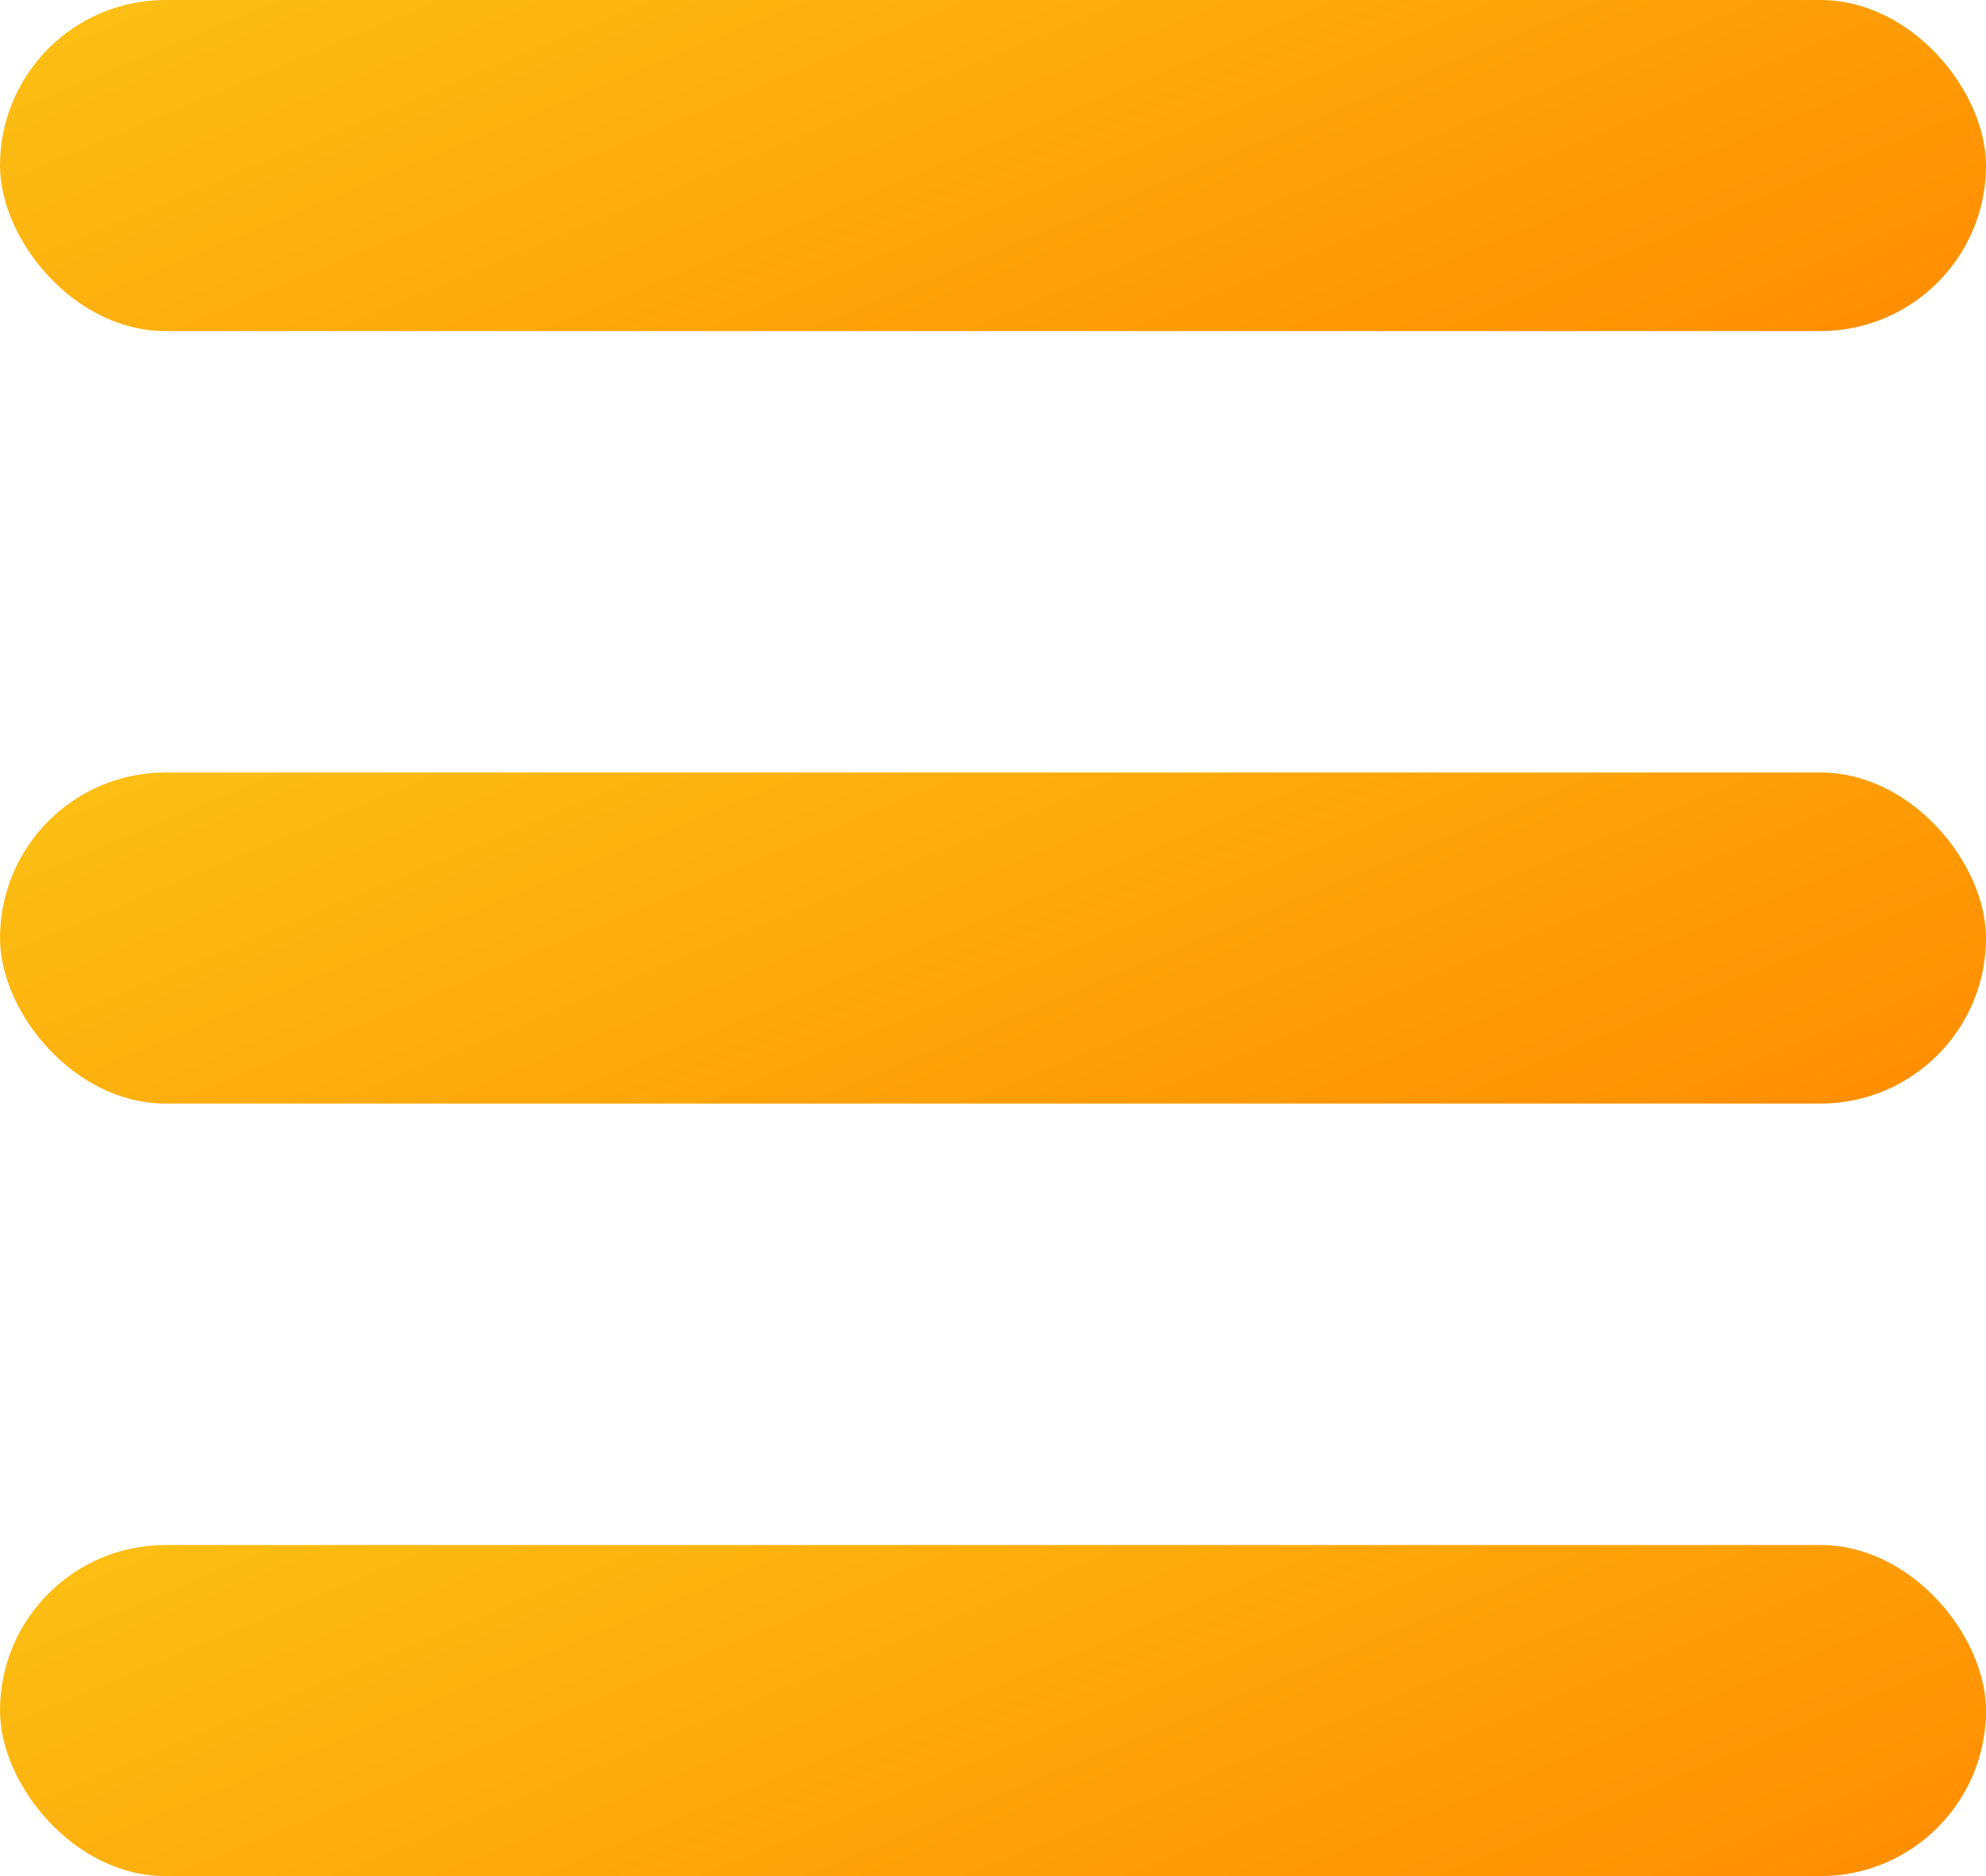 <svg width="18" height="17" fill="none" xmlns="http://www.w3.org/2000/svg"><rect width="18" height="3" rx="1.5" fill="url(#paint0_linear)"/><rect y="7" width="18" height="3" rx="1.5" fill="url(#paint1_linear)"/><rect y="14" width="18" height="3" rx="1.5" fill="url(#paint2_linear)"/><defs><linearGradient id="paint0_linear" x1="0" y1=".359" x2="3.523" y2="8.839" gradientUnits="userSpaceOnUse"><stop stop-color="#FCBF13"/><stop offset="1" stop-color="#FF8D01"/></linearGradient><linearGradient id="paint1_linear" x1="0" y1="7.359" x2="3.523" y2="15.839" gradientUnits="userSpaceOnUse"><stop stop-color="#FCBF13"/><stop offset="1" stop-color="#FF8D01"/></linearGradient><linearGradient id="paint2_linear" x1="0" y1="14.359" x2="3.523" y2="22.839" gradientUnits="userSpaceOnUse"><stop stop-color="#FCBF13"/><stop offset="1" stop-color="#FF8D01"/></linearGradient></defs></svg>